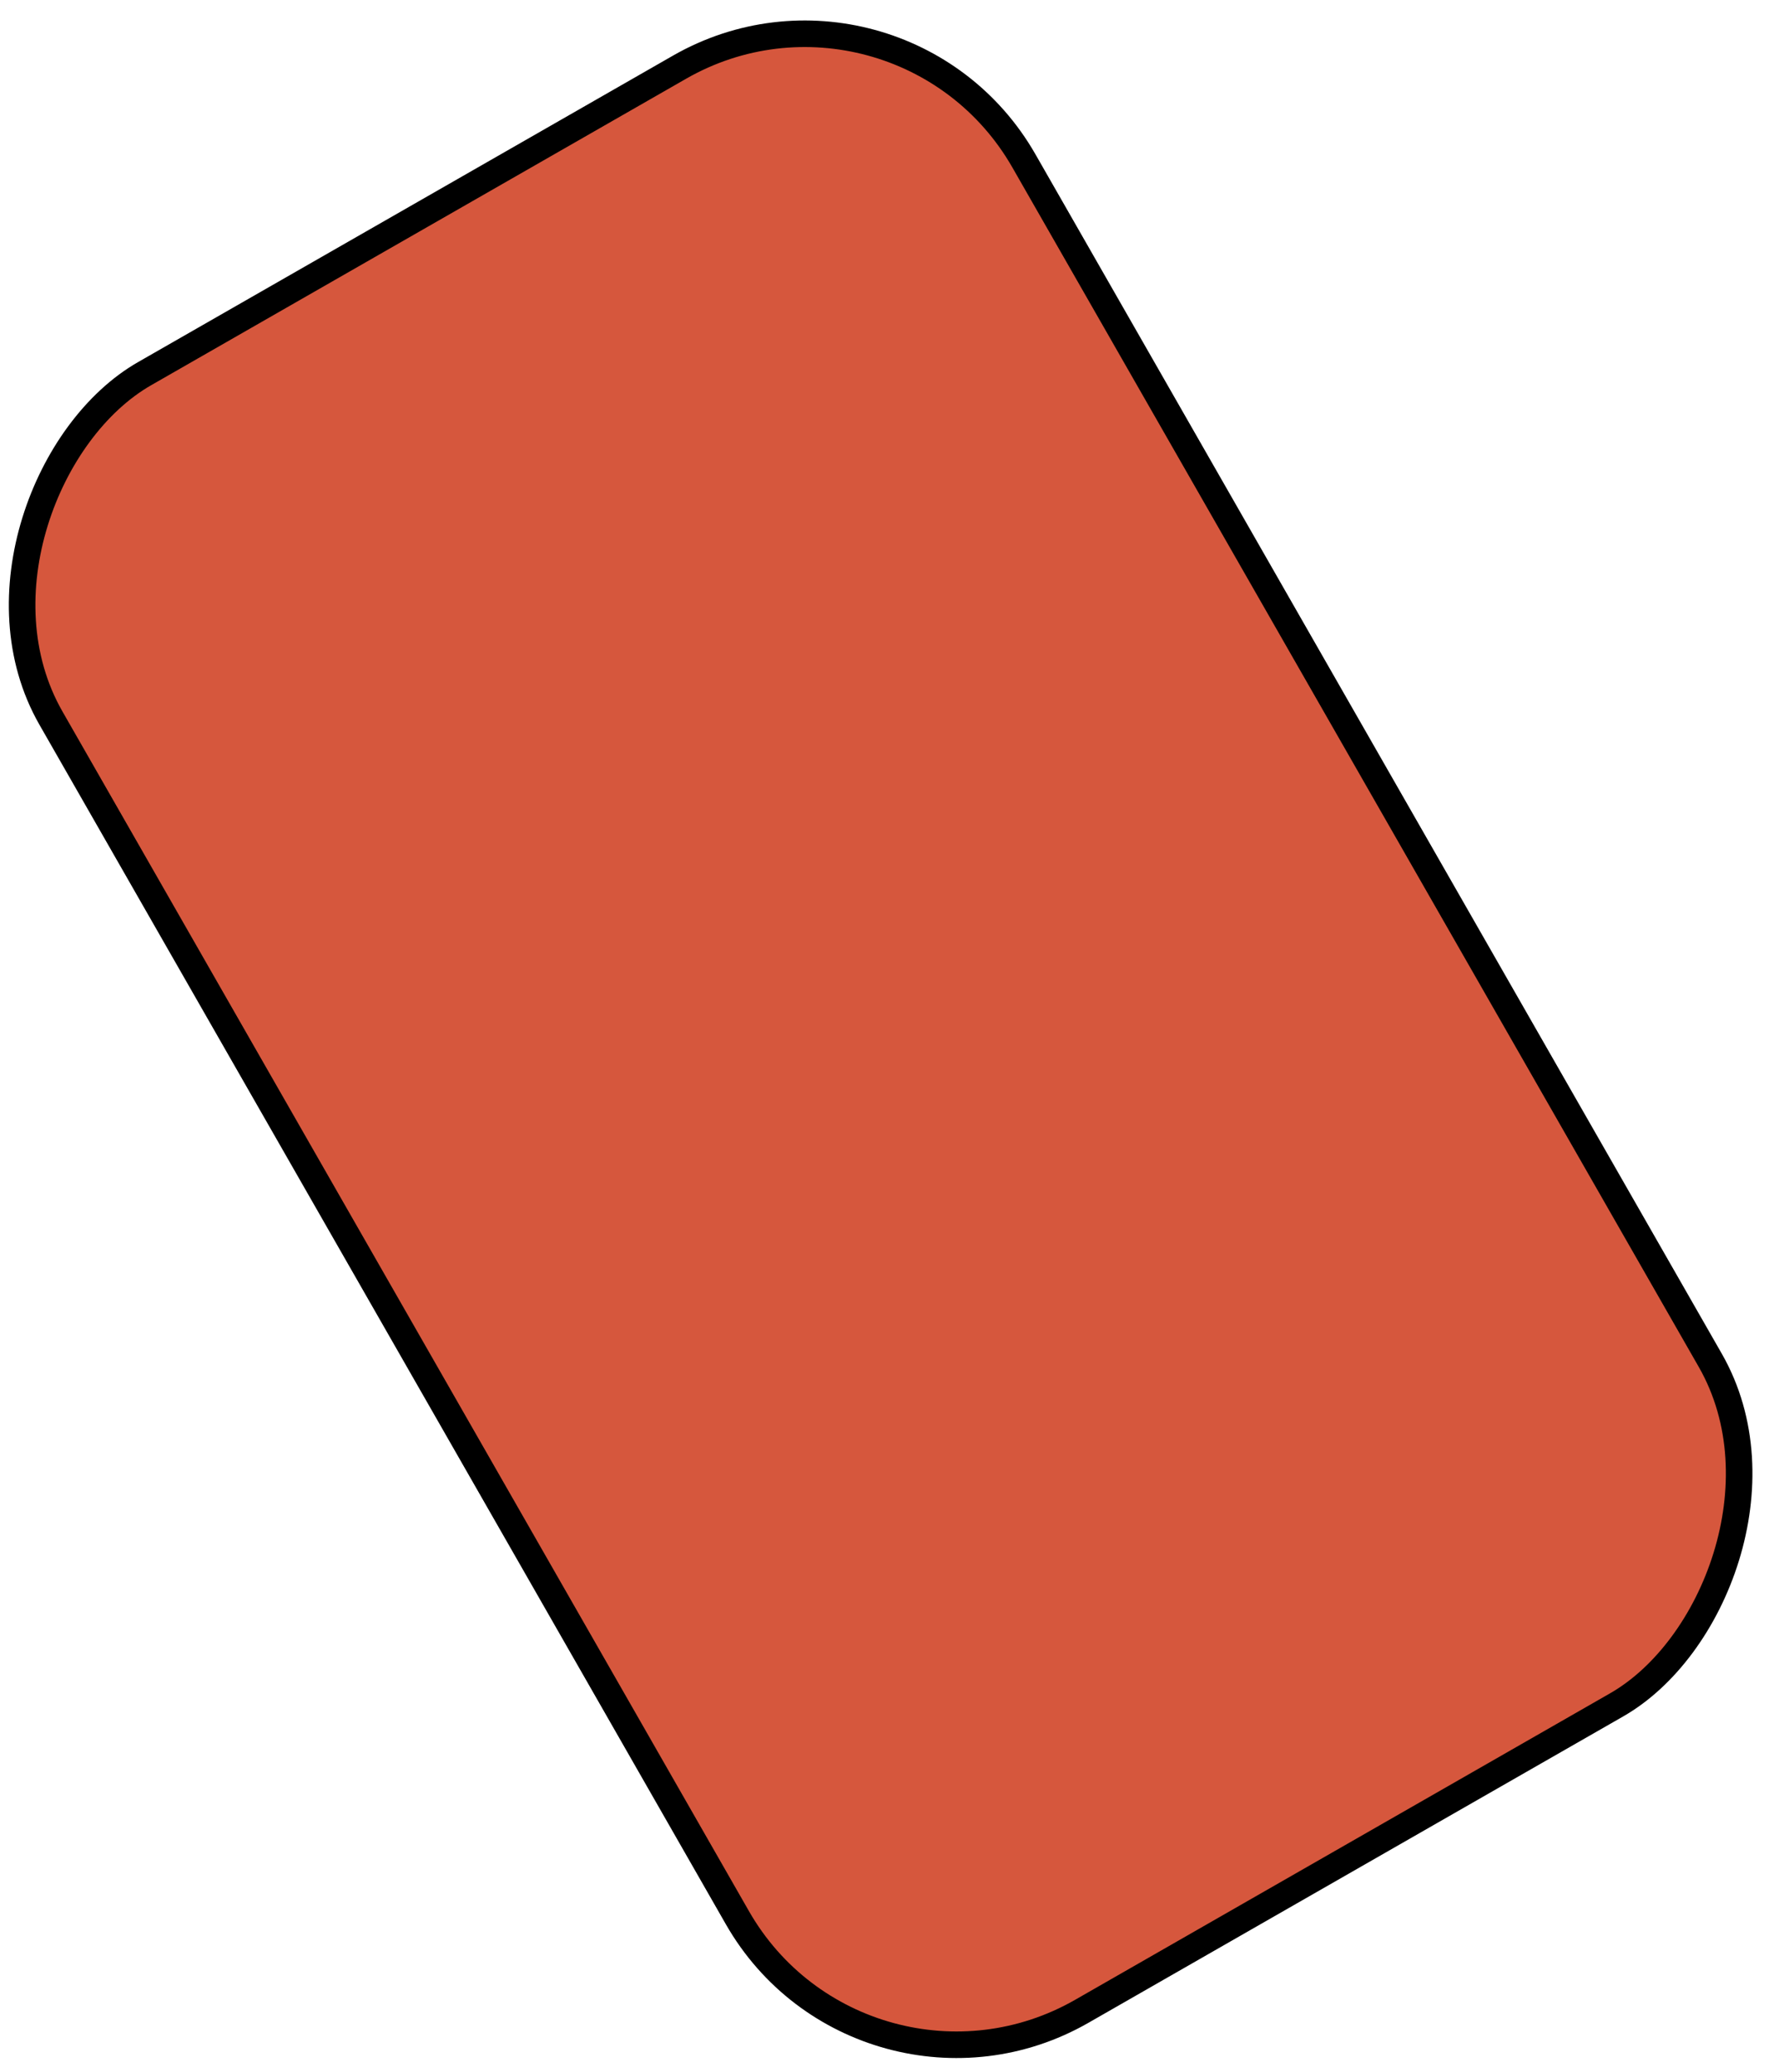 <svg width="67" height="78" viewBox="0 0 67 78" fill="none" xmlns="http://www.w3.org/2000/svg">
<rect x="0.185" y="-0.682" width="71.014" height="42.212" rx="9.5" transform="matrix(-0.497 -0.868 0.868 -0.497 33.177 80.248)" fill="#D6573D" stroke="black"/>
</svg>

